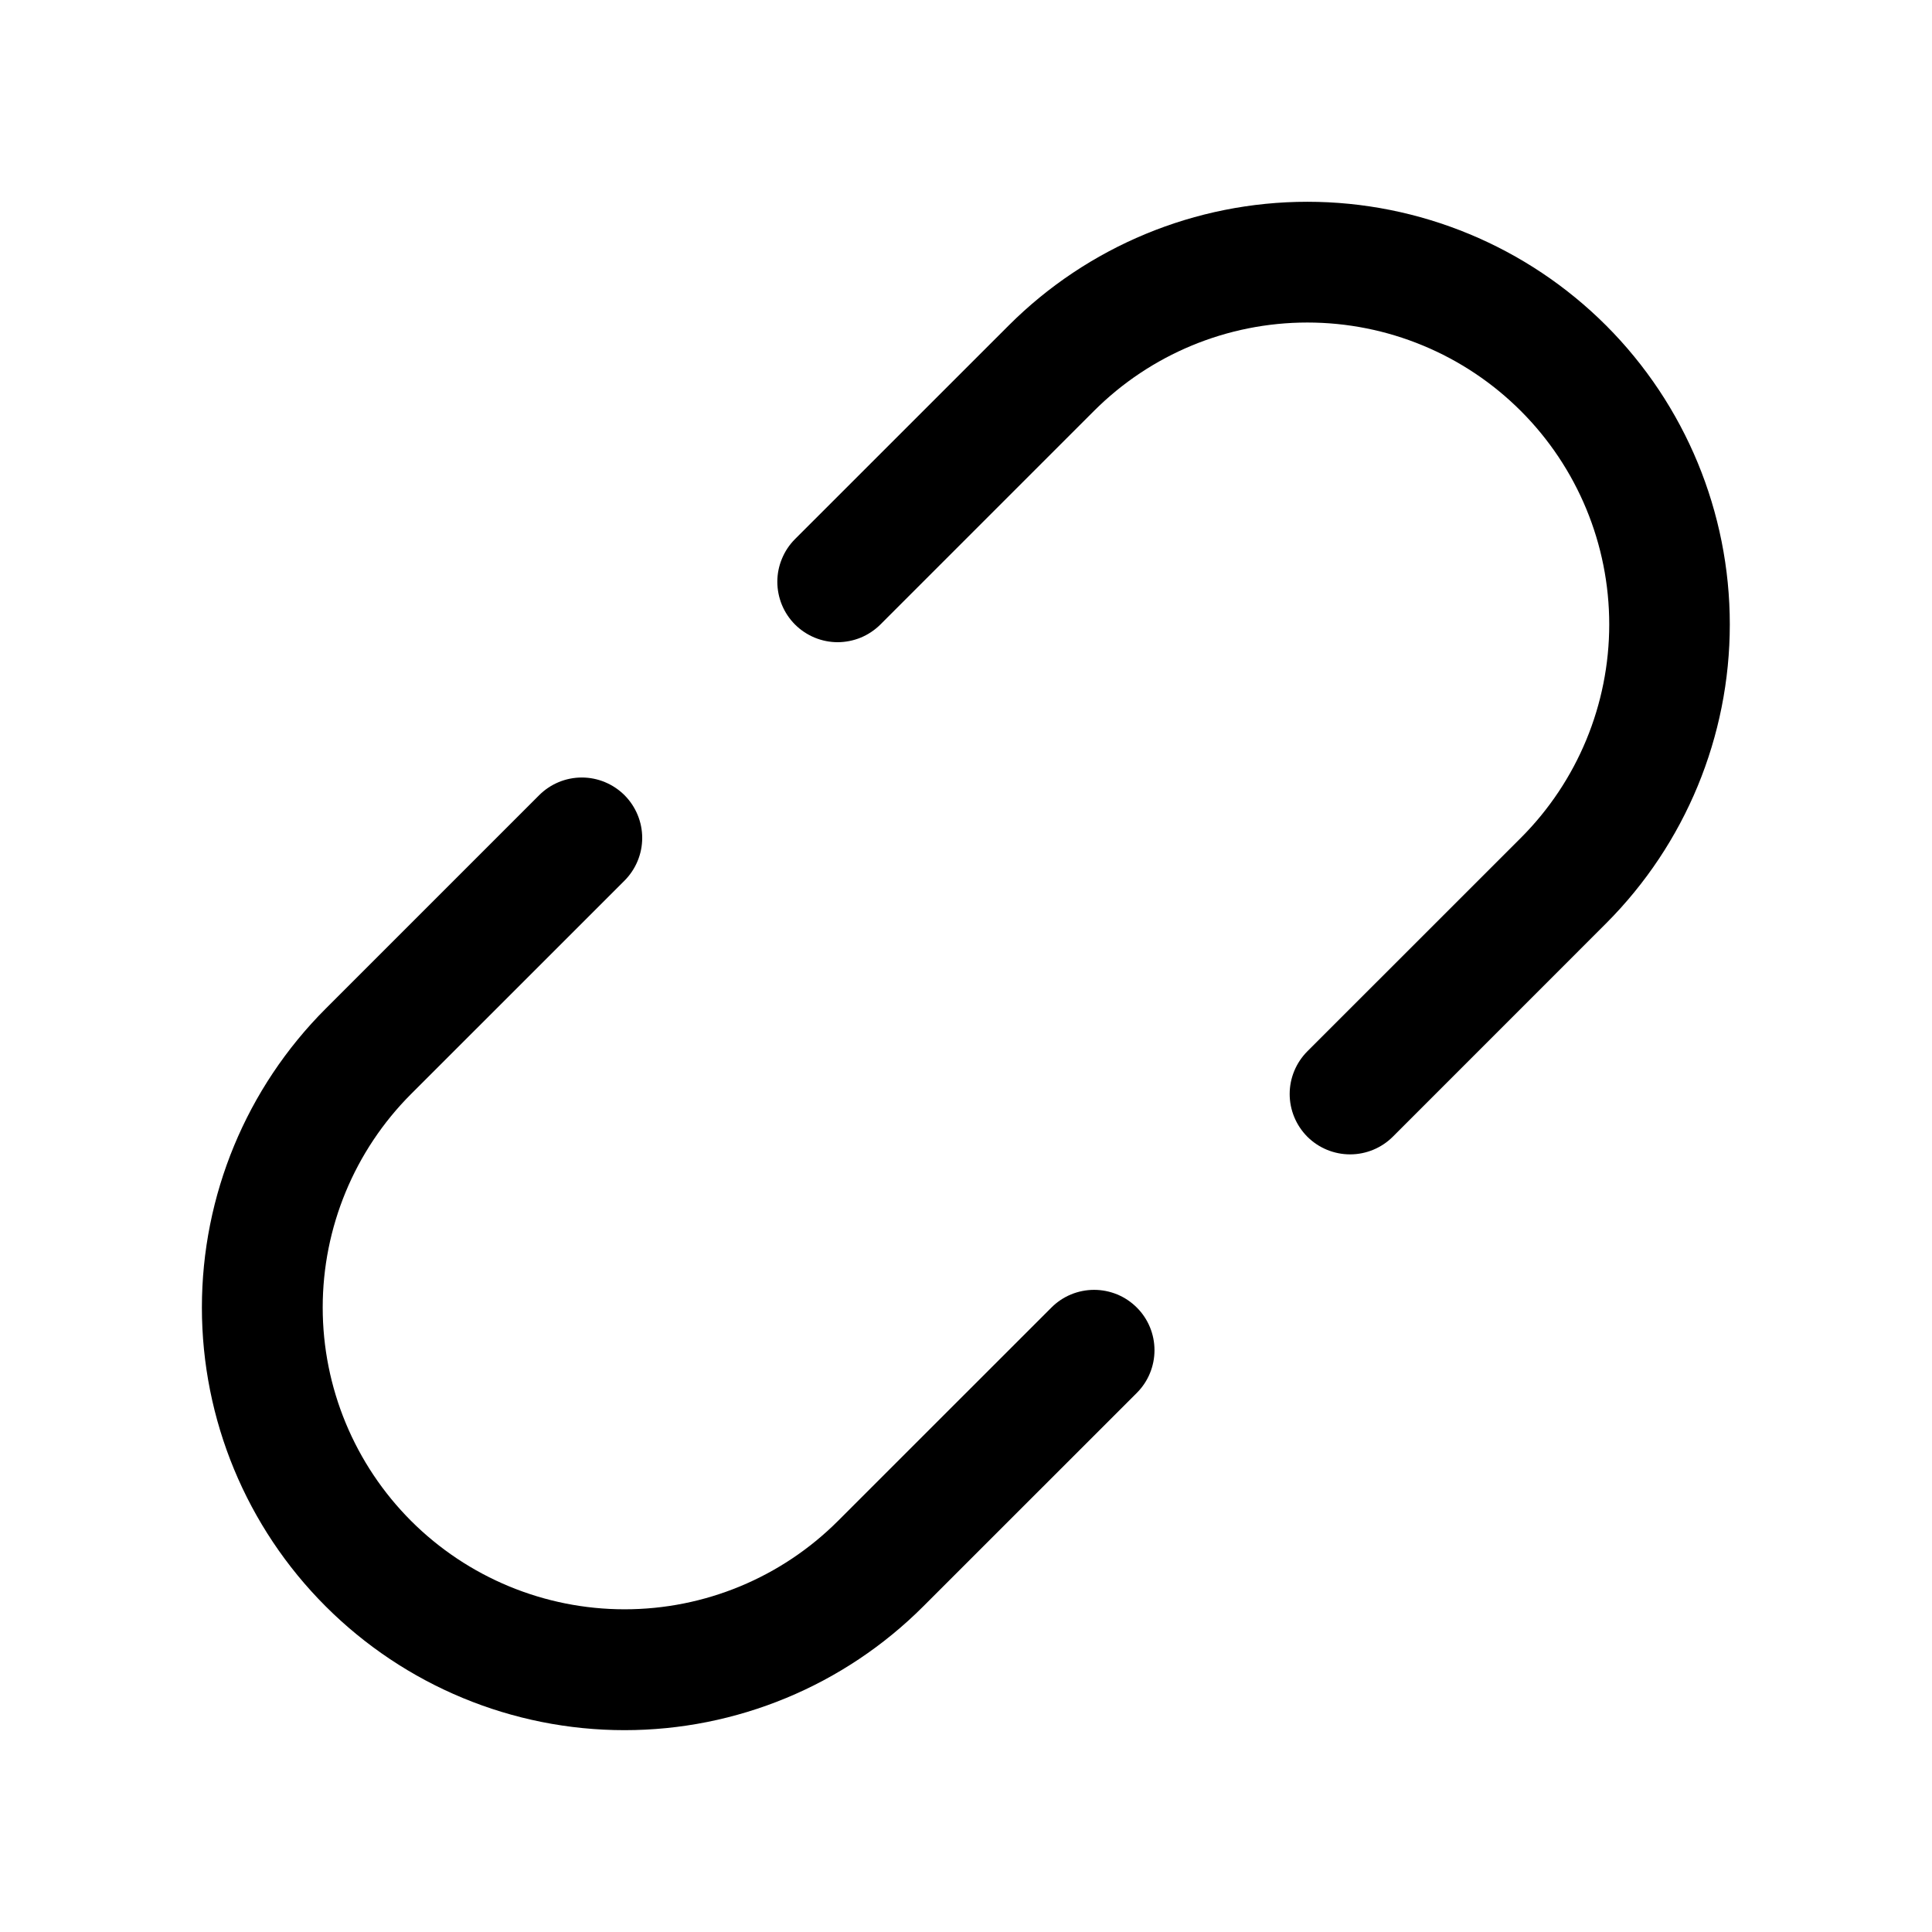 <svg viewBox="0 0 32 32" xmlns="http://www.w3.org/2000/svg">
<path d="M17.415 21.657L13.879 25.192C12.941 26.129 11.67 26.656 10.344 26.655C9.018 26.655 7.747 26.128 6.809 25.191C5.872 24.253 5.345 22.982 5.345 21.656C5.345 20.331 5.871 19.059 6.808 18.121L10.344 14.586C10.531 14.398 10.637 14.144 10.637 13.879C10.637 13.613 10.531 13.359 10.344 13.171C10.156 12.984 9.902 12.878 9.637 12.878C9.371 12.878 9.117 12.984 8.93 13.171L5.394 16.707C4.081 18.02 3.344 19.8 3.344 21.657C3.344 23.513 4.081 25.294 5.394 26.606C6.707 27.919 8.487 28.657 10.344 28.657C12.2 28.657 13.981 27.919 15.293 26.606L18.829 23.071C18.922 22.978 18.996 22.868 19.046 22.746C19.096 22.625 19.122 22.495 19.122 22.364C19.122 22.232 19.096 22.102 19.046 21.981C18.996 21.86 18.922 21.749 18.829 21.657C18.736 21.564 18.626 21.49 18.505 21.44C18.383 21.39 18.253 21.364 18.122 21.364C17.991 21.364 17.86 21.39 17.739 21.44C17.618 21.49 17.508 21.564 17.415 21.657V21.657Z"/>
<path d="M26.604 5.393C25.291 4.08 23.511 3.342 21.654 3.342C19.798 3.342 18.017 4.08 16.705 5.393L13.169 8.928C13.076 9.021 13.002 9.131 12.952 9.253C12.901 9.374 12.875 9.504 12.875 9.636C12.875 9.767 12.901 9.897 12.951 10.019C13.001 10.14 13.075 10.251 13.168 10.344C13.261 10.437 13.371 10.51 13.493 10.561C13.614 10.611 13.745 10.637 13.876 10.637C14.007 10.636 14.138 10.61 14.259 10.56C14.38 10.509 14.491 10.435 14.584 10.342L18.119 6.807C19.057 5.869 20.328 5.342 21.654 5.342C22.98 5.342 24.252 5.869 25.19 6.807C26.128 7.745 26.654 9.016 26.654 10.342C26.654 11.668 26.128 12.94 25.19 13.878L21.654 17.413C21.467 17.601 21.361 17.855 21.361 18.12C21.361 18.386 21.467 18.64 21.654 18.828C21.842 19.015 22.096 19.12 22.362 19.12C22.627 19.12 22.881 19.015 23.069 18.828L26.604 15.292C27.915 13.978 28.651 12.198 28.651 10.342C28.651 8.486 27.915 6.706 26.604 5.393Z"/>
</svg>
